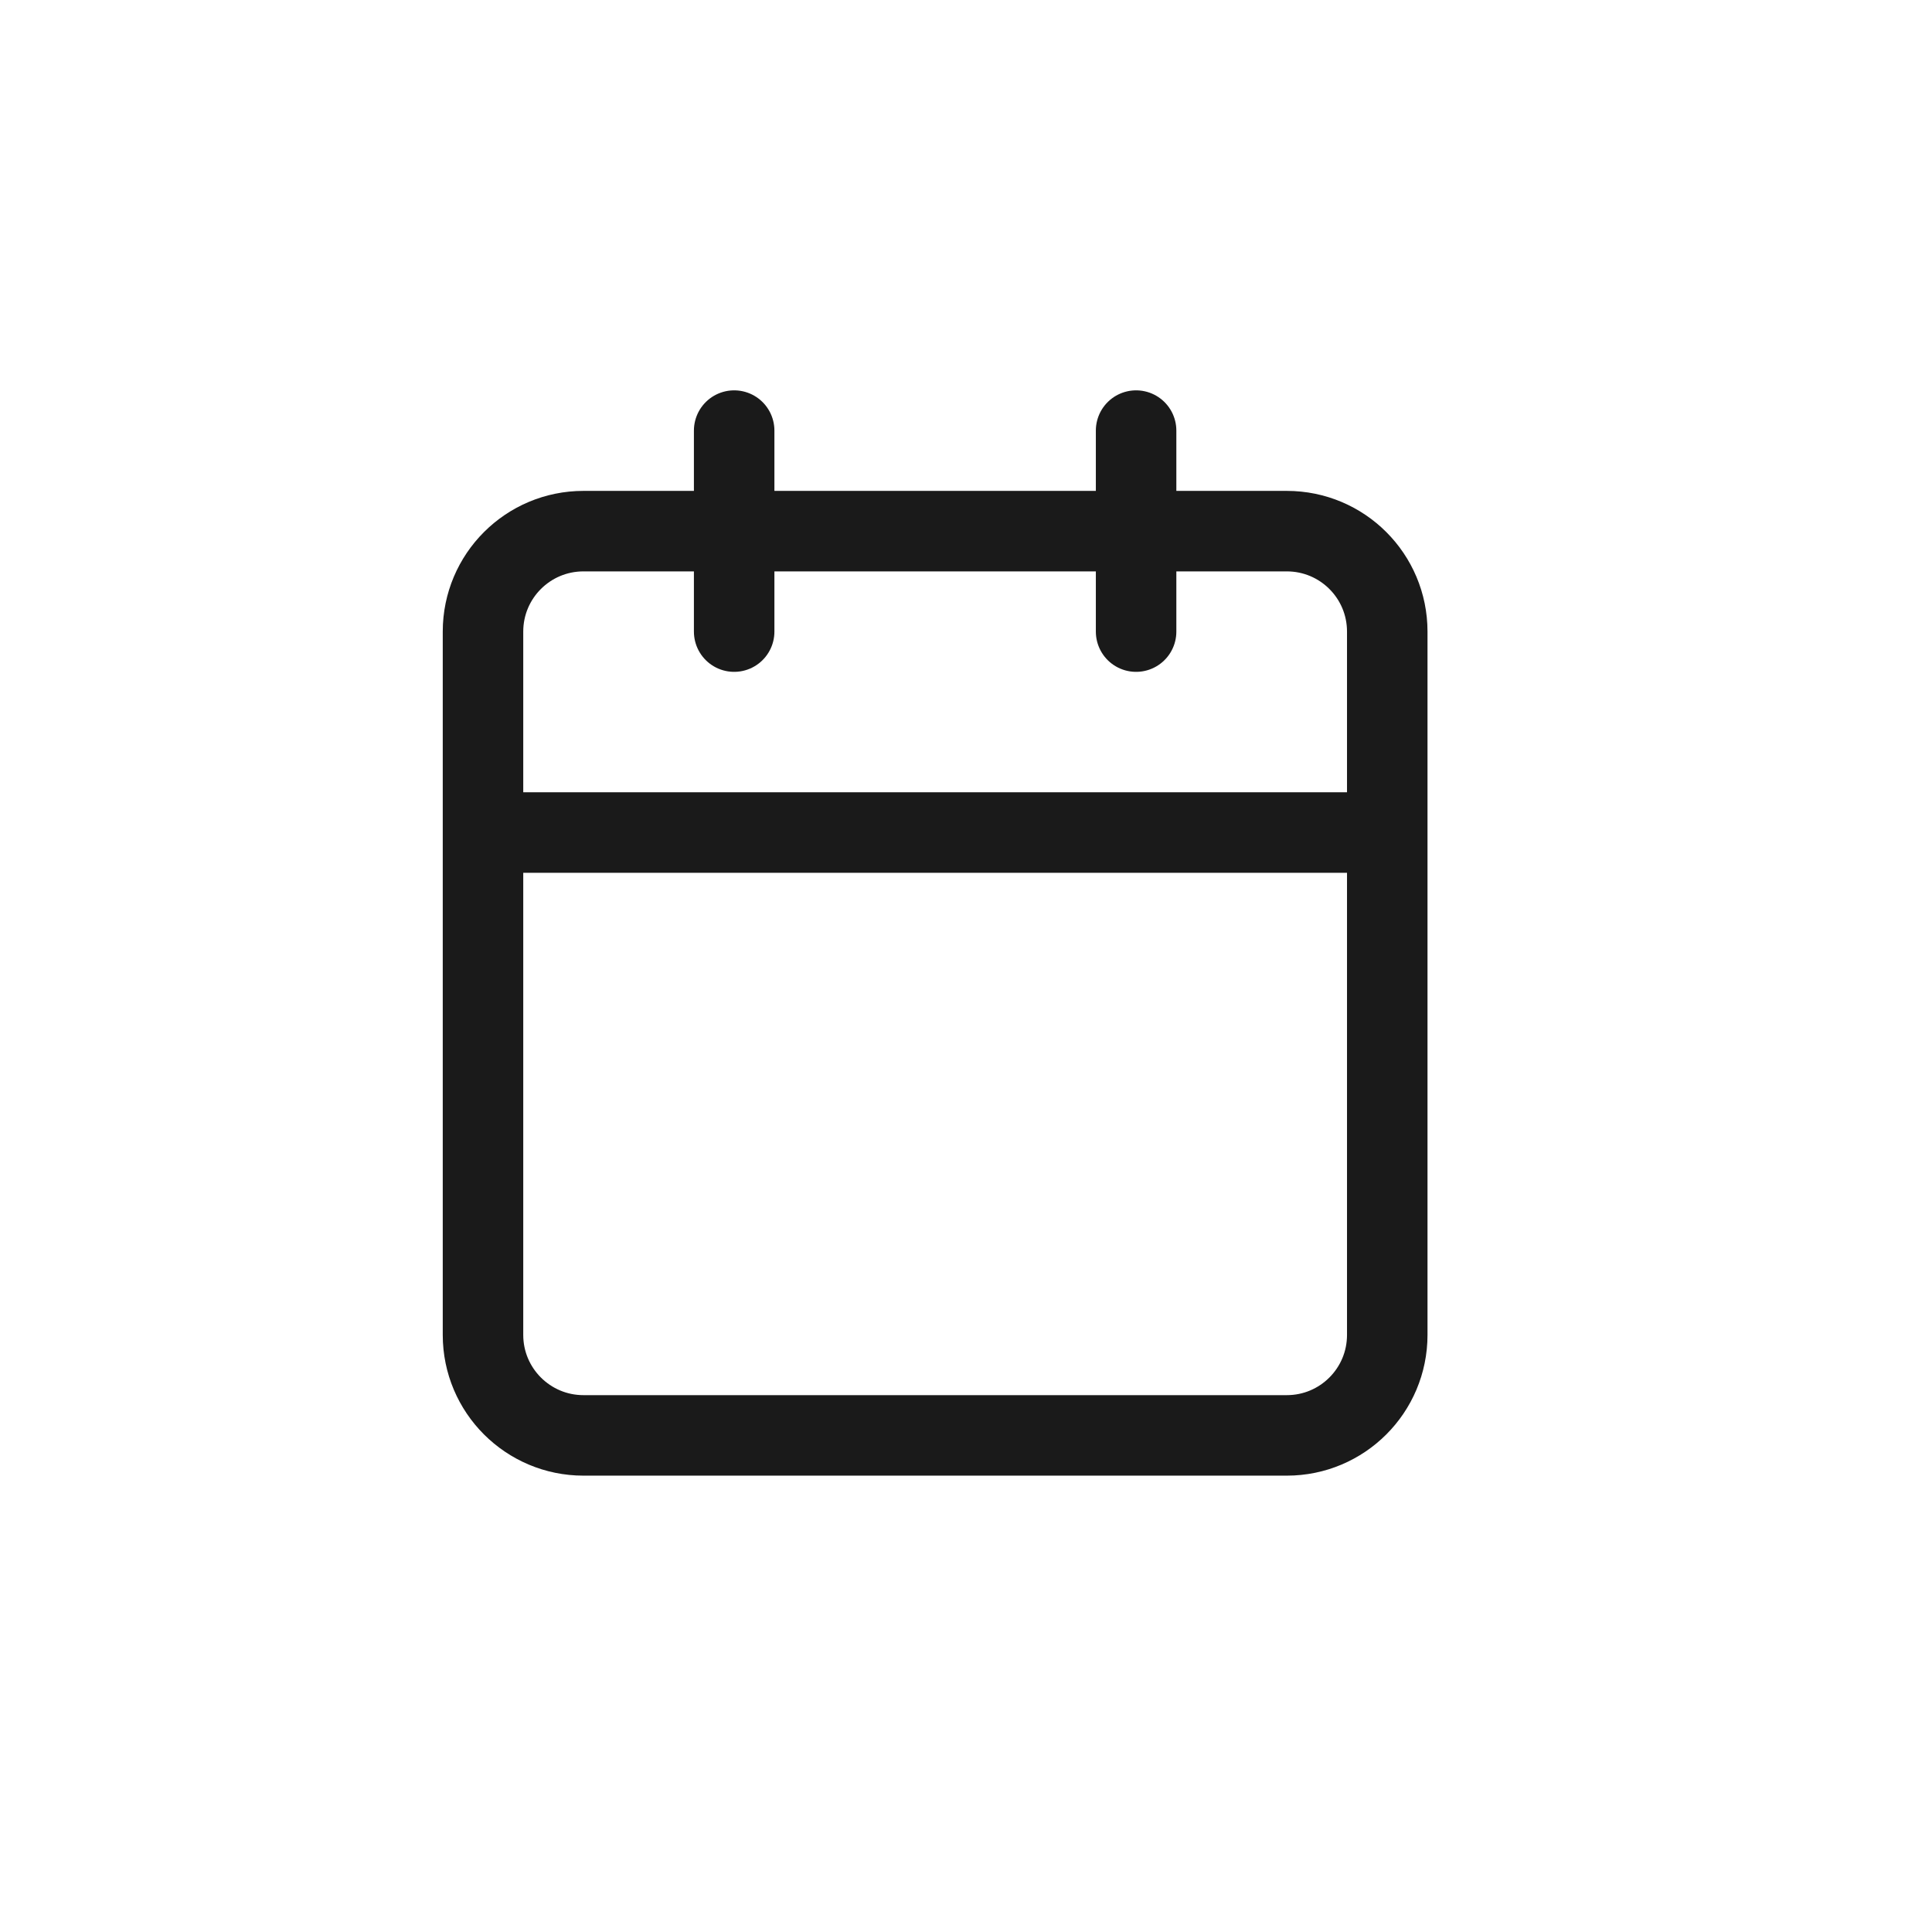 <svg width="24" height="24" viewBox="0 0 24 24" fill="none" xmlns="http://www.w3.org/2000/svg">
<path d="M14.113 5.349V7.846M9.12 5.349V7.846M6 10.342H17.233M7.248 6.598H15.985C16.675 6.598 17.233 7.156 17.233 7.846V16.583C17.233 17.272 16.675 17.831 15.985 17.831H7.248C6.559 17.831 6 17.272 6 16.583V7.846C6 7.156 6.559 6.598 7.248 6.598Z" stroke="#1A1A1A" stroke-linecap="round" stroke-linejoin="round"/>
</svg>
